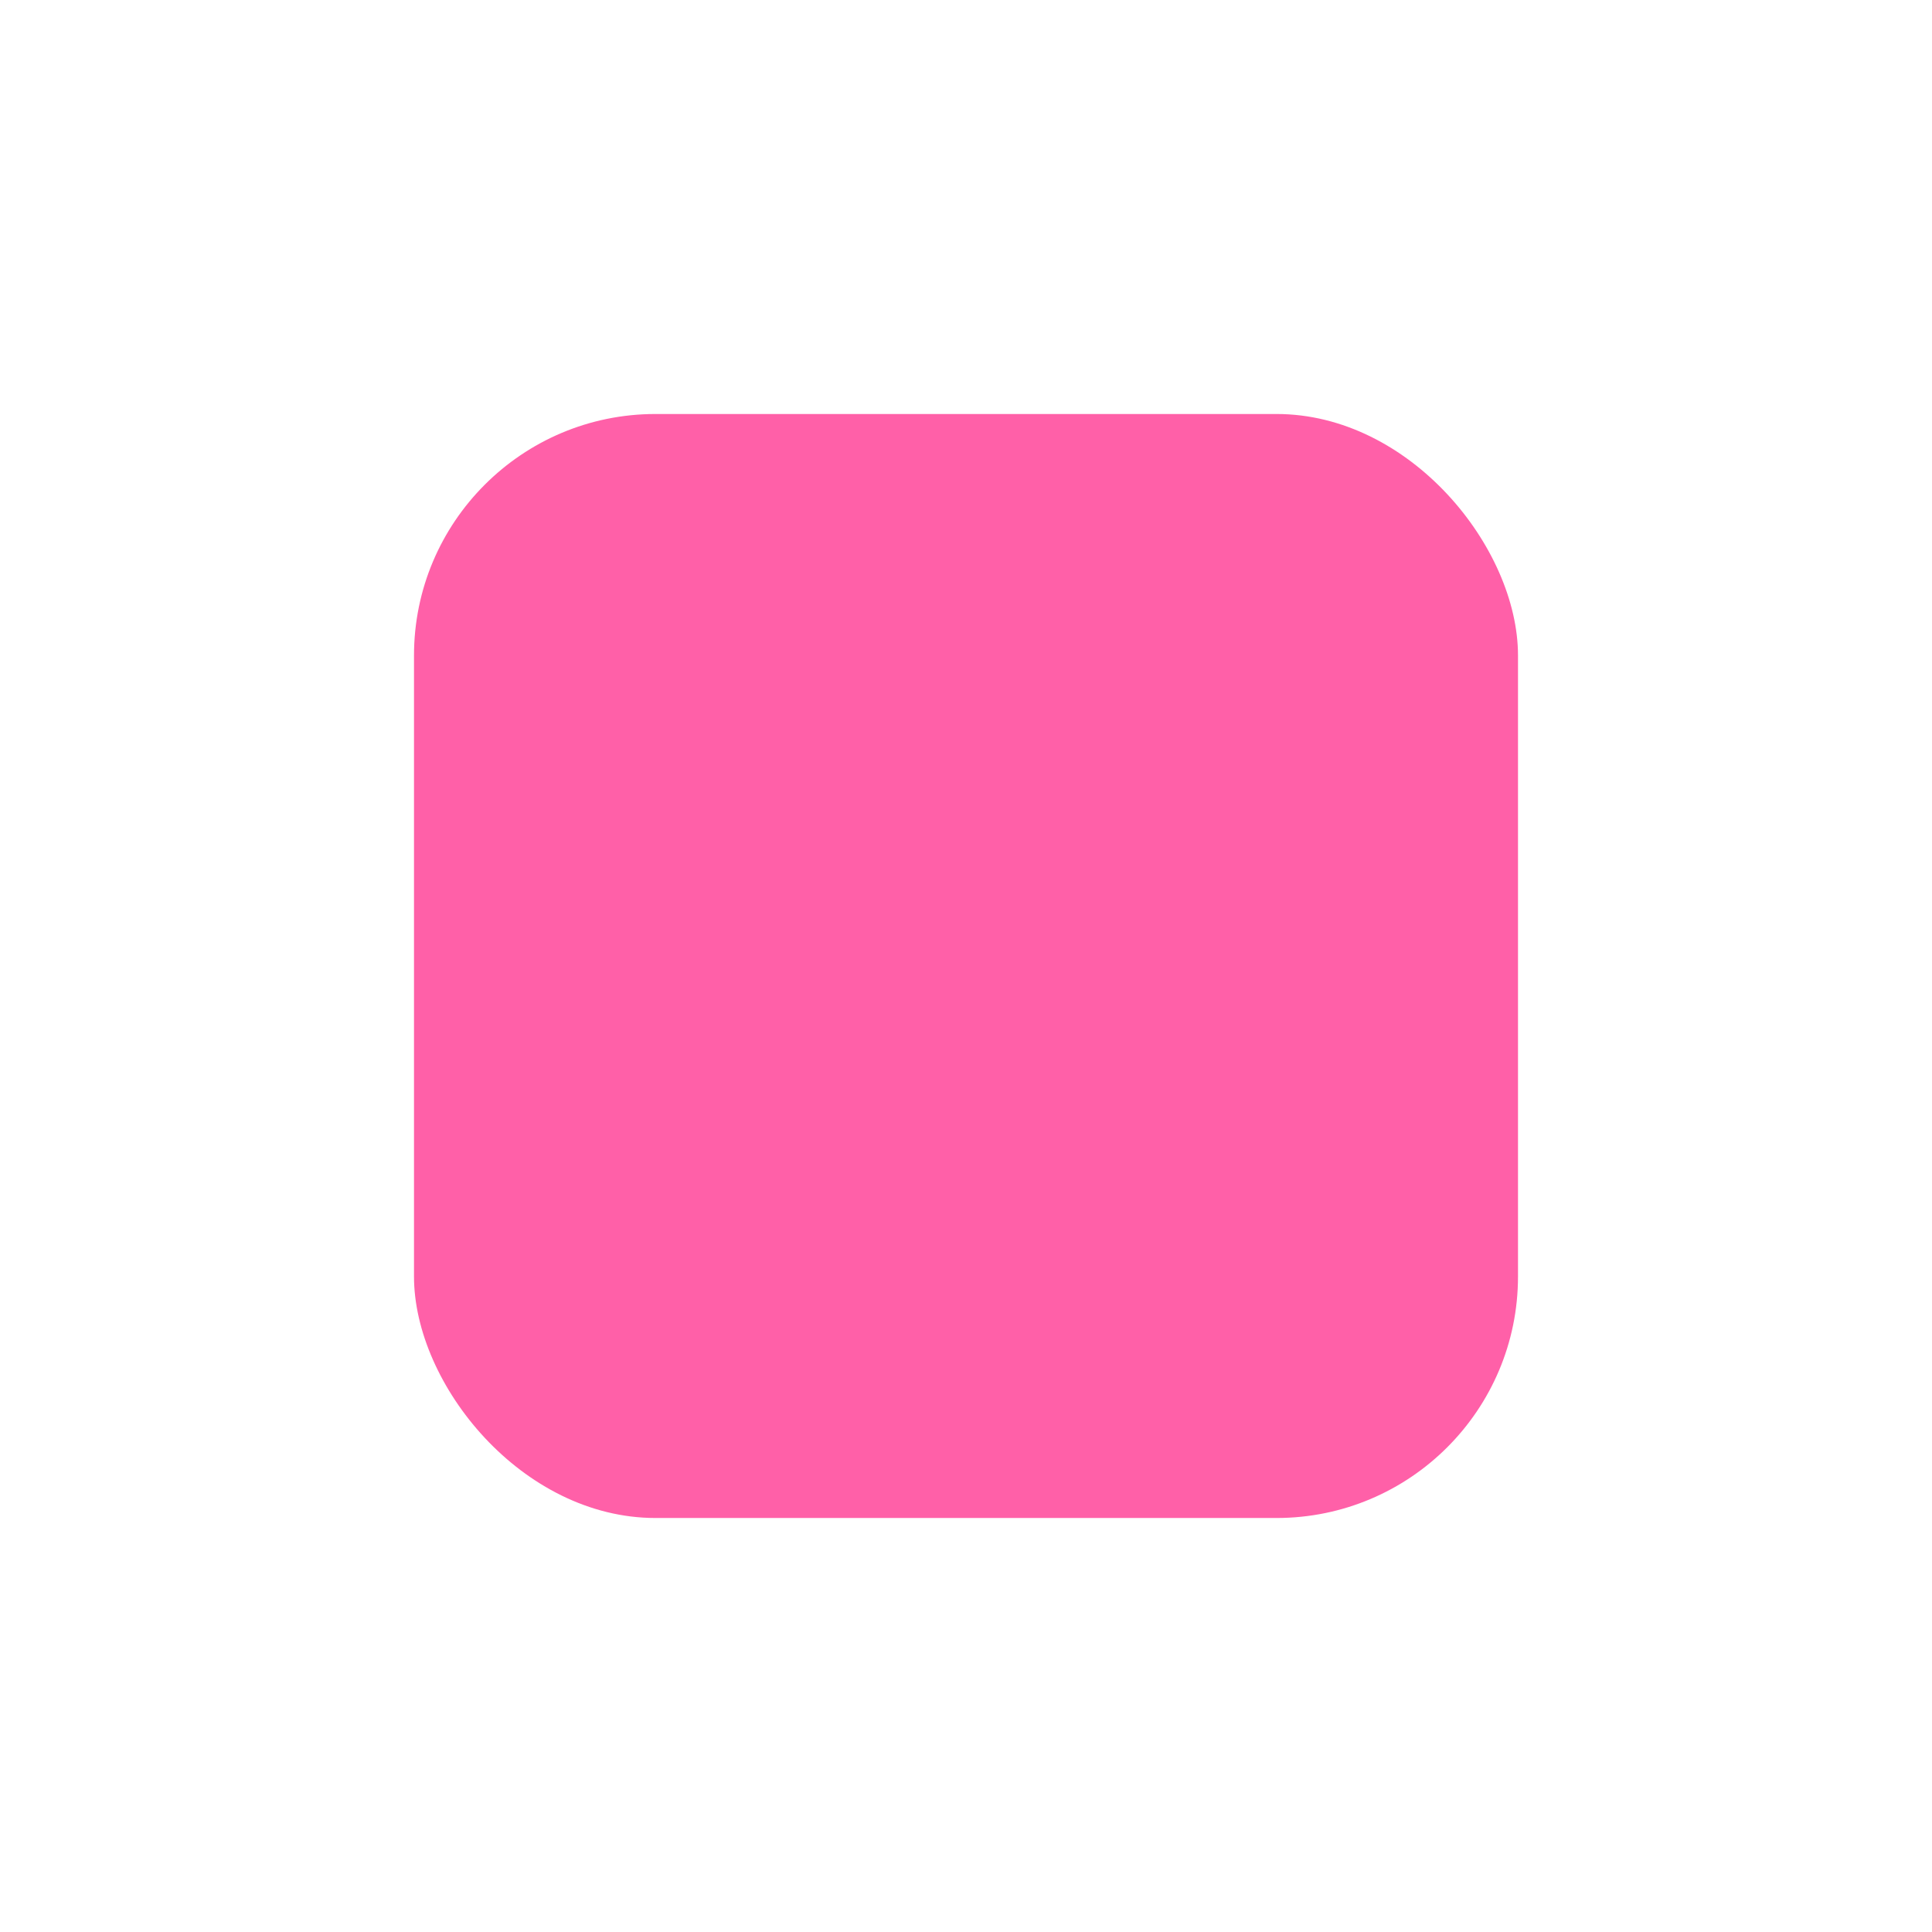 <svg width="112" height="112" viewBox="0 0 112 112" fill="none" xmlns="http://www.w3.org/2000/svg">
<g filter="url(#filter0_d_187_4605)">
<rect x="24" y="16" width="64" height="64" rx="14" fill="#FF60A8"/>
</g>
<defs>
<filter id="filter0_d_187_4605" x="0" y="0" width="112" height="112" filterUnits="userSpaceOnUse" color-interpolation-filters="sRGB">
<feFlood flood-opacity="0" result="BackgroundImageFix"/>
<feColorMatrix in="SourceAlpha" type="matrix" values="0 0 0 0 0 0 0 0 0 0 0 0 0 0 0 0 0 0 127 0" result="hardAlpha"/>
<feOffset dy="8"/>
<feGaussianBlur stdDeviation="12"/>
<feComposite in2="hardAlpha" operator="out"/>
<feColorMatrix type="matrix" values="0 0 0 0 1 0 0 0 0 0.376 0 0 0 0 0.659 0 0 0 0.24 0"/>
<feBlend mode="normal" in2="BackgroundImageFix" result="effect1_dropShadow_187_4605"/>
<feBlend mode="normal" in="SourceGraphic" in2="effect1_dropShadow_187_4605" result="shape"/>
</filter>
</defs>
</svg>
